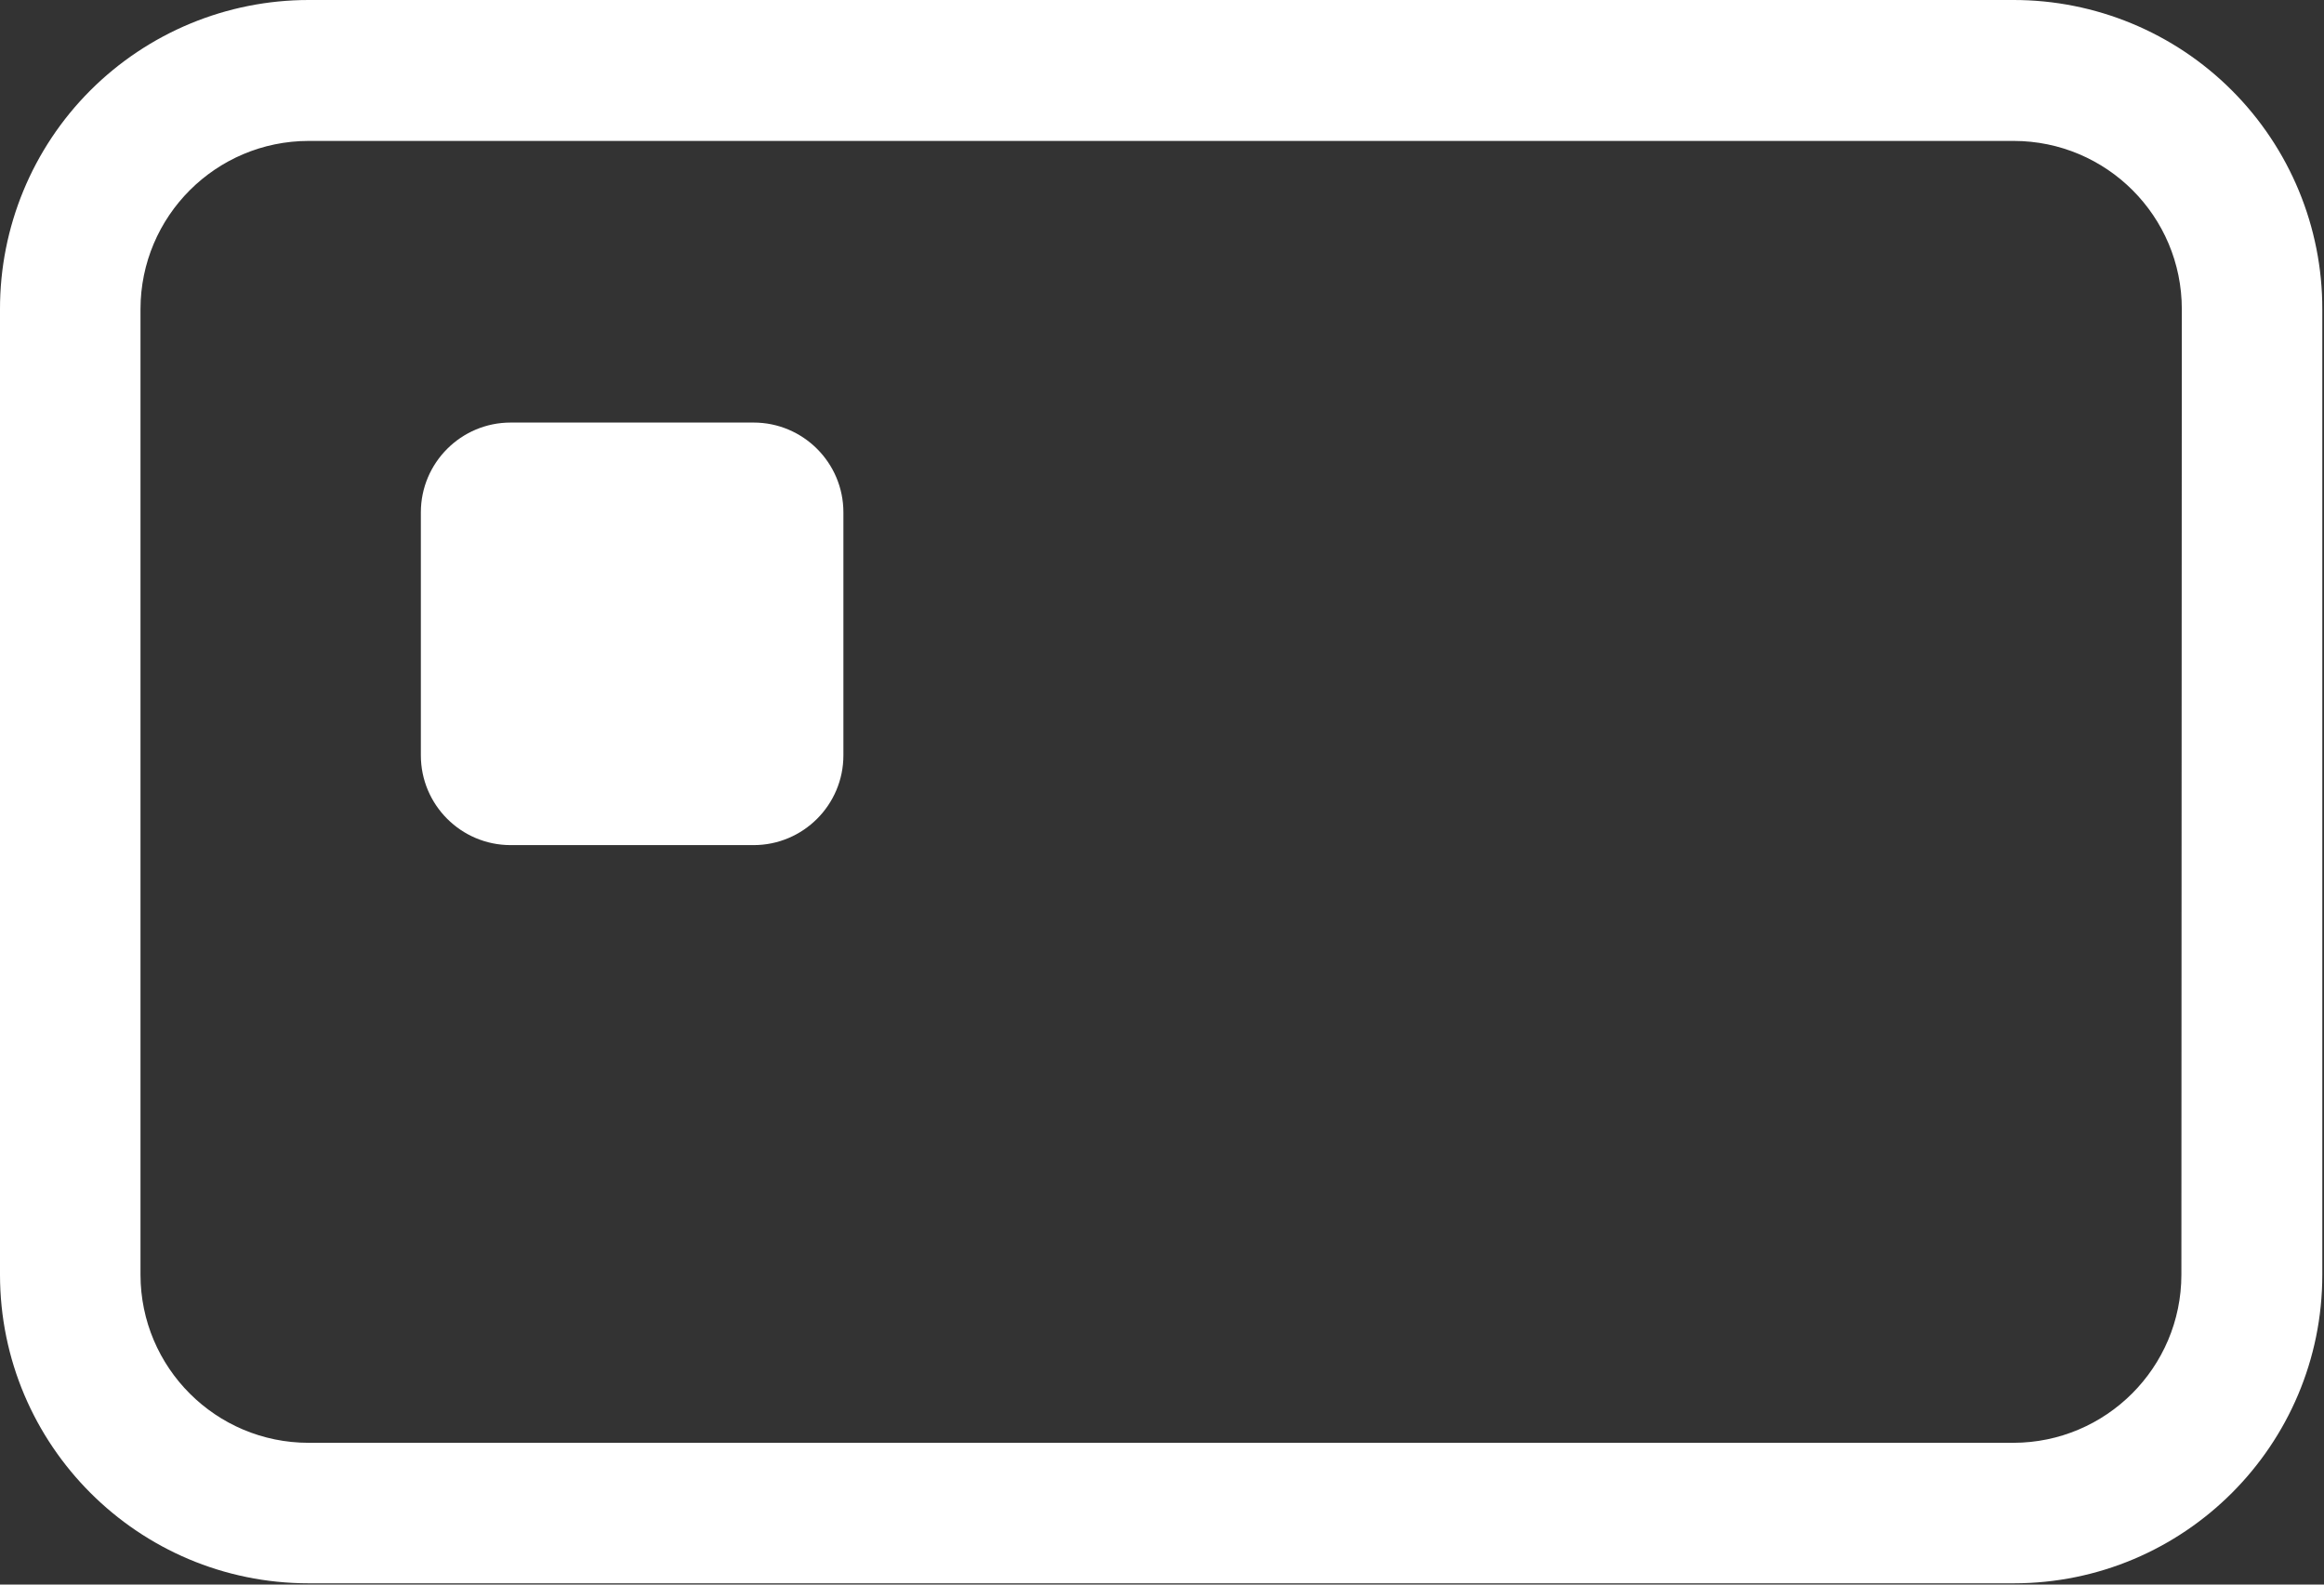 <svg width="22" height="15" viewBox="0 0 22 15" fill="#fff" xmlns="http://www.w3.org/2000/svg">
<rect x="0" y="0" width="22" height="15" fill="#333333" stroke="none"/>
<path fill-rule="evenodd" clip-rule="evenodd" d="M21.984 2.926V12.067C21.984 13.68 20.676 14.988 19.063 14.988H2.922C1.309 14.988 0.001 13.68 2.7418e-06 12.067V2.926C-0.001 2.15 0.306 1.406 0.854 0.857C1.403 0.308 2.146 8.18317e-07 2.922 1.54509e-06H19.059C19.835 -0.001 20.58 0.307 21.128 0.856C21.677 1.405 21.985 2.15 21.984 2.926ZM7.134 4C7.603 4 7.984 4.381 7.984 4.85V7.15C7.984 7.619 7.603 8 7.134 8H4.834C4.365 8 3.984 7.619 3.984 7.15V4.85C3.984 4.381 4.365 4 4.834 4H7.134ZM19.063 1.334C19.942 1.335 20.654 2.047 20.654 2.926L20.65 12.067C20.649 12.945 19.937 13.657 19.059 13.658H2.922C2.043 13.658 1.331 12.946 1.33 12.067V2.926C1.331 2.047 2.043 1.335 2.922 1.334H19.063Z"/>
</svg>
